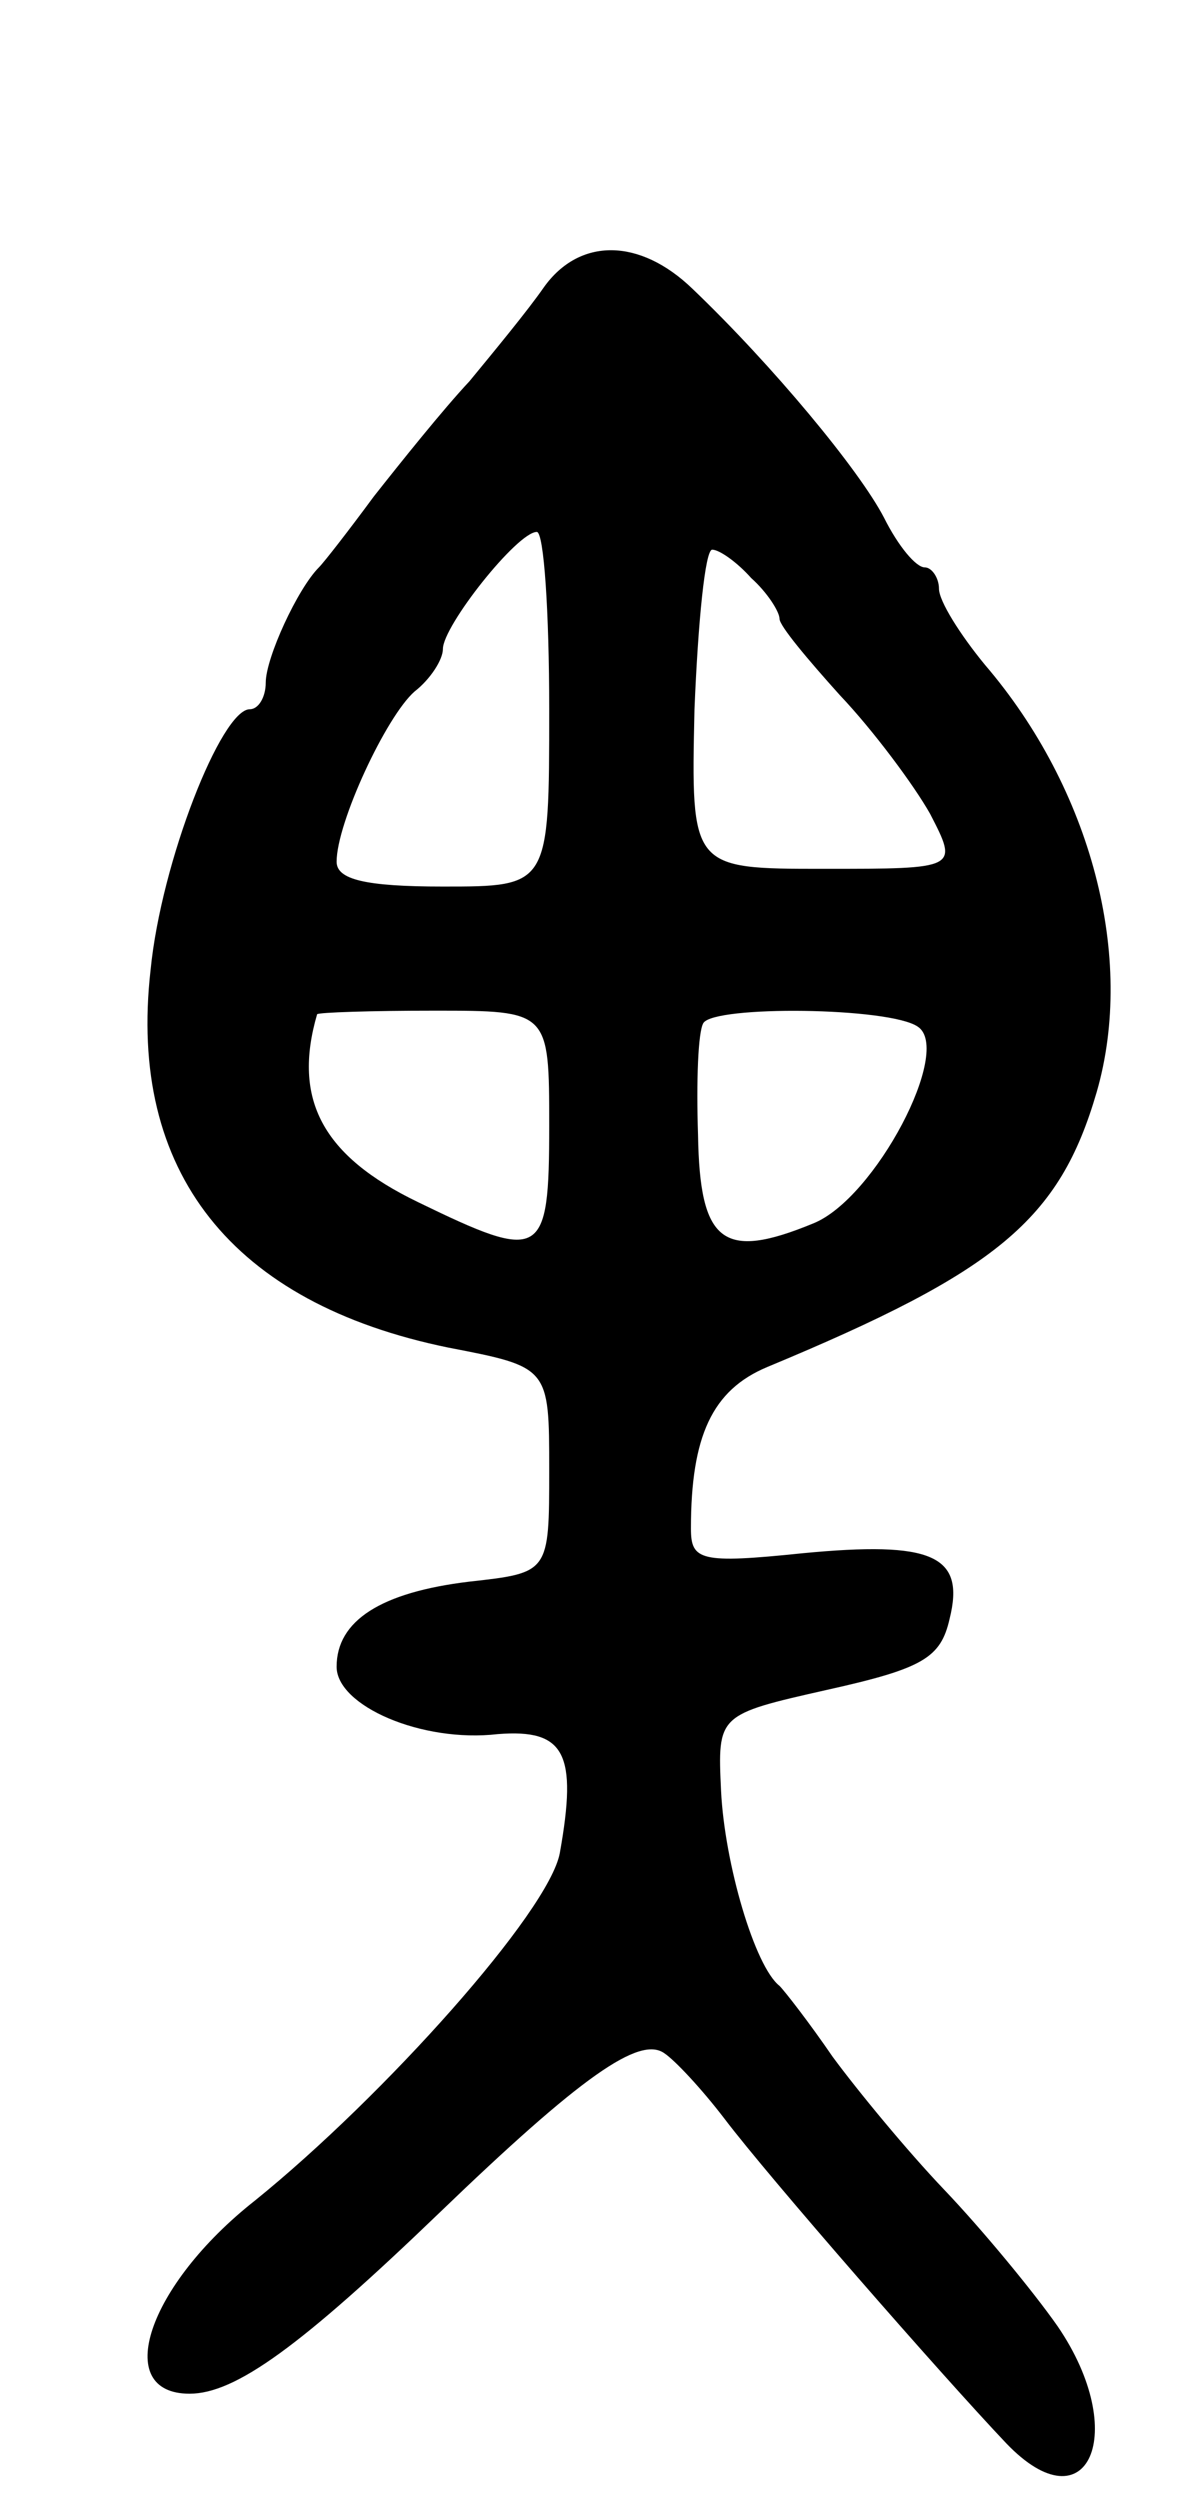 <svg version="1.0" xmlns="http://www.w3.org/2000/svg"
 width="67pt" height="141pt" viewBox="0 0 67 141"
 preserveAspectRatio="xMidYMid meet">
<g transform="translate(0,141) scale(0.1,-0.1)"
fill="#000000" stroke="none">
<path d="M307 1248 c-9 -13 -28 -36 -42 -53 -15 -16 -39 -46 -54 -65 -14 -19
-28 -37 -31 -40 -12 -12 -30 -51 -30 -65 0 -8 -4 -15 -9 -15 -16 0 -50 -86
-56 -147 -13 -114 46 -188 168 -213 57 -11 57 -11 57 -69 0 -58 0 -58 -45 -63
-50 -6 -75 -22 -75 -48 0 -22 48 -43 91 -38 38 3 45 -11 35 -67 -6 -33 -99
-137 -172 -196 -61 -48 -81 -109 -37 -109 26 0 63 27 141 102 80 77 113 100
127 90 6 -4 21 -20 34 -37 25 -33 122 -144 159 -183 46 -48 70 6 29 66 -14 20
-43 55 -64 77 -21 22 -49 56 -63 75 -13 19 -27 37 -30 40 -14 11 -31 69 -33
110 -2 43 -2 43 60 57 54 12 64 18 69 40 9 36 -10 44 -83 37 -58 -6 -63 -4
-63 14 0 52 12 78 43 91 130 54 165 83 186 155 22 76 -3 171 -63 241 -14 17
-26 36 -26 43 0 6 -4 12 -8 12 -5 0 -15 12 -23 28 -14 27 -63 86 -108 129 -30
29 -64 29 -84 1z m3 -238 c0 -100 0 -100 -60 -100 -44 0 -60 4 -60 14 0 22 28
82 44 96 9 7 16 18 16 24 0 13 42 66 53 66 4 0 7 -45 7 -100z m114 74 c9 -8
16 -19 16 -23 0 -4 16 -23 34 -43 19 -20 42 -51 51 -67 16 -31 16 -31 -60 -31
-75 0 -75 0 -73 90 2 49 6 90 10 90 4 0 14 -7 22 -16z m-114 -309 c0 -75 -4
-77 -74 -43 -54 26 -71 58 -57 106 1 1 30 2 66 2 65 0 65 0 65 -65z m208 56
c20 -13 -24 -97 -59 -111 -51 -21 -64 -11 -65 50 -1 30 0 58 3 63 6 10 105 9
121 -2z"/>
</g>
</svg>
